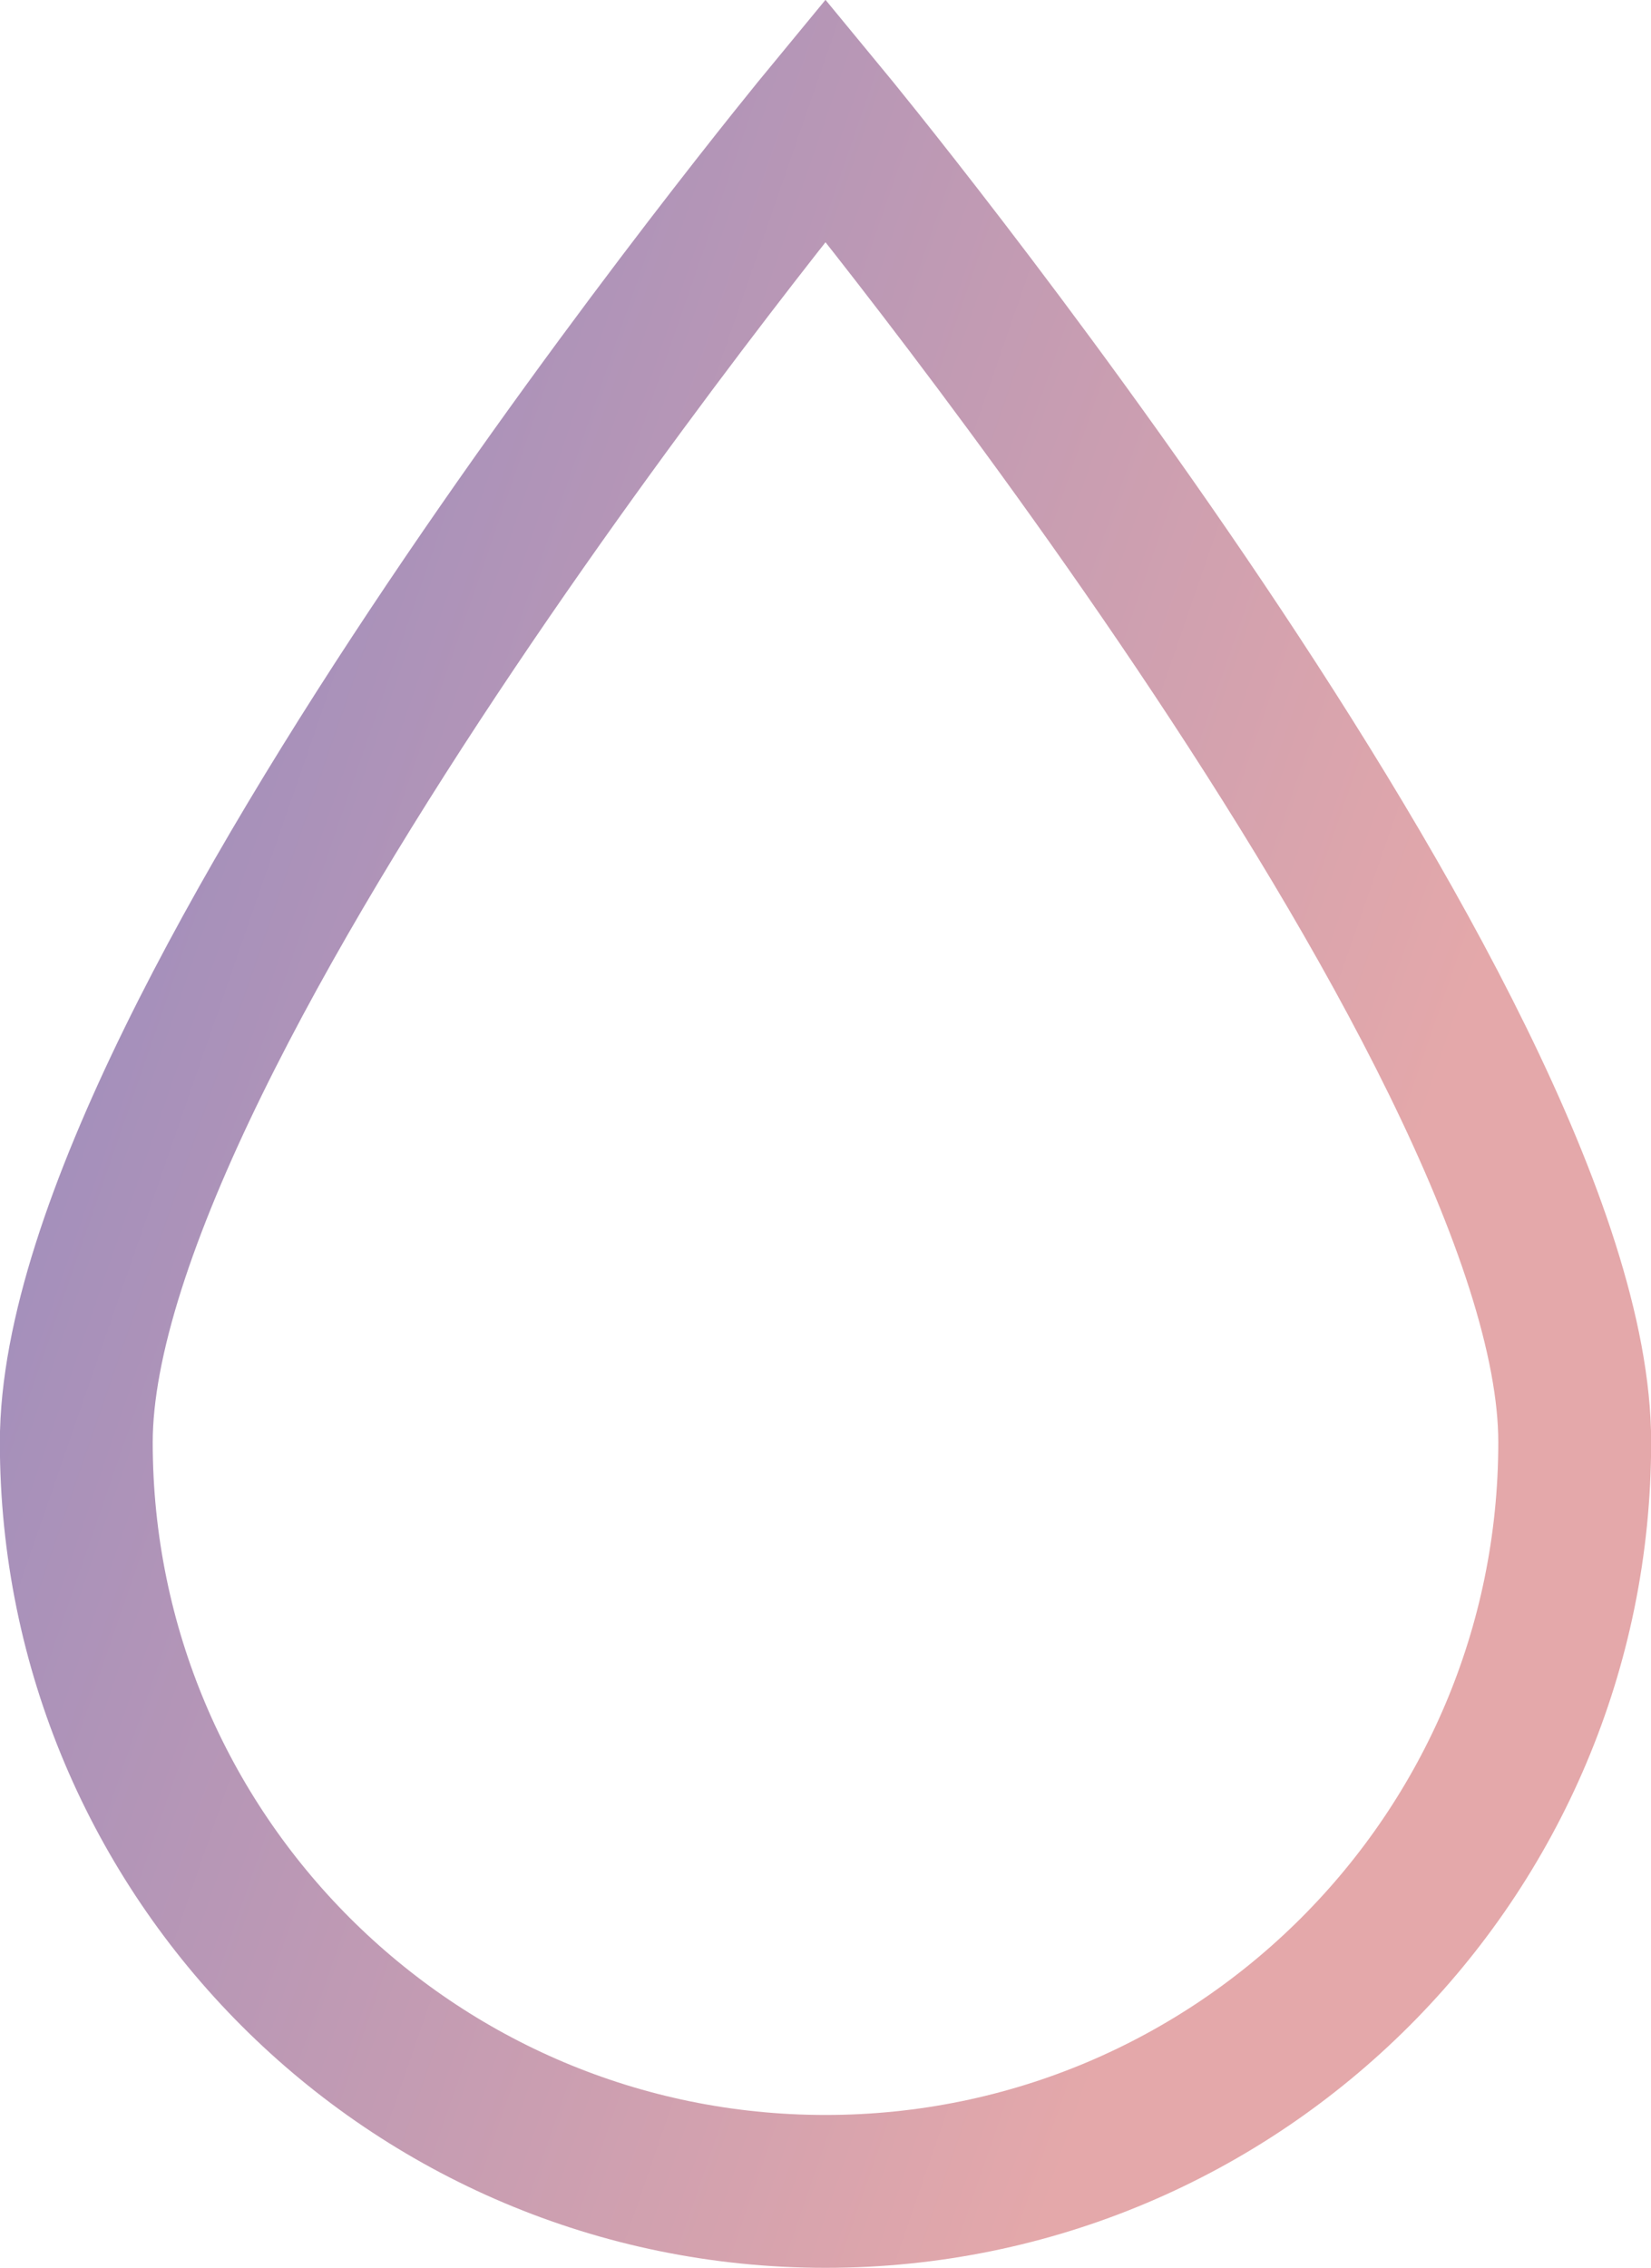 <?xml version="1.0" encoding="UTF-8"?>
<svg id="Layer_2" data-name="Layer 2" xmlns="http://www.w3.org/2000/svg" xmlns:xlink="http://www.w3.org/1999/xlink" viewBox="0 0 58.22 79.97">
  <defs>
    <style>
      .cls-1 {
        fill: none;
        stroke: url(#linear-gradient);
        stroke-miterlimit: 13.47;
        stroke-width: 5.39px;
      }
    </style>
    <linearGradient id="linear-gradient" x1="-263.8" y1="505.56" x2="-262.8" y2="505.56" gradientTransform="translate(1346.15 41613.47) rotate(32.81) scale(56.97 -67.74) skewX(-16.71)" gradientUnits="userSpaceOnUse">
      <stop offset="0" stop-color="#968abf"/>
      <stop offset="1" stop-color="#e4a8aa"/>
    </linearGradient>
  </defs>
  <g id="Layer_1-2" data-name="Layer 1">
    <g id="_7c45a105-c7fd-46e8-88c1-309811b6d0a3" data-name="7c45a105-c7fd-46e8-88c1-309811b6d0a3">
      <path class="cls-1" d="M2.69,50.86C2.69,36.27,29.11,4.23,29.11,4.23c0,0,26.42,32.03,26.42,46.62,0,14.59-11.83,26.42-26.42,26.42-14.59,0-26.42-11.83-26.42-26.42Z"/>
    </g>
  </g>
</svg>
